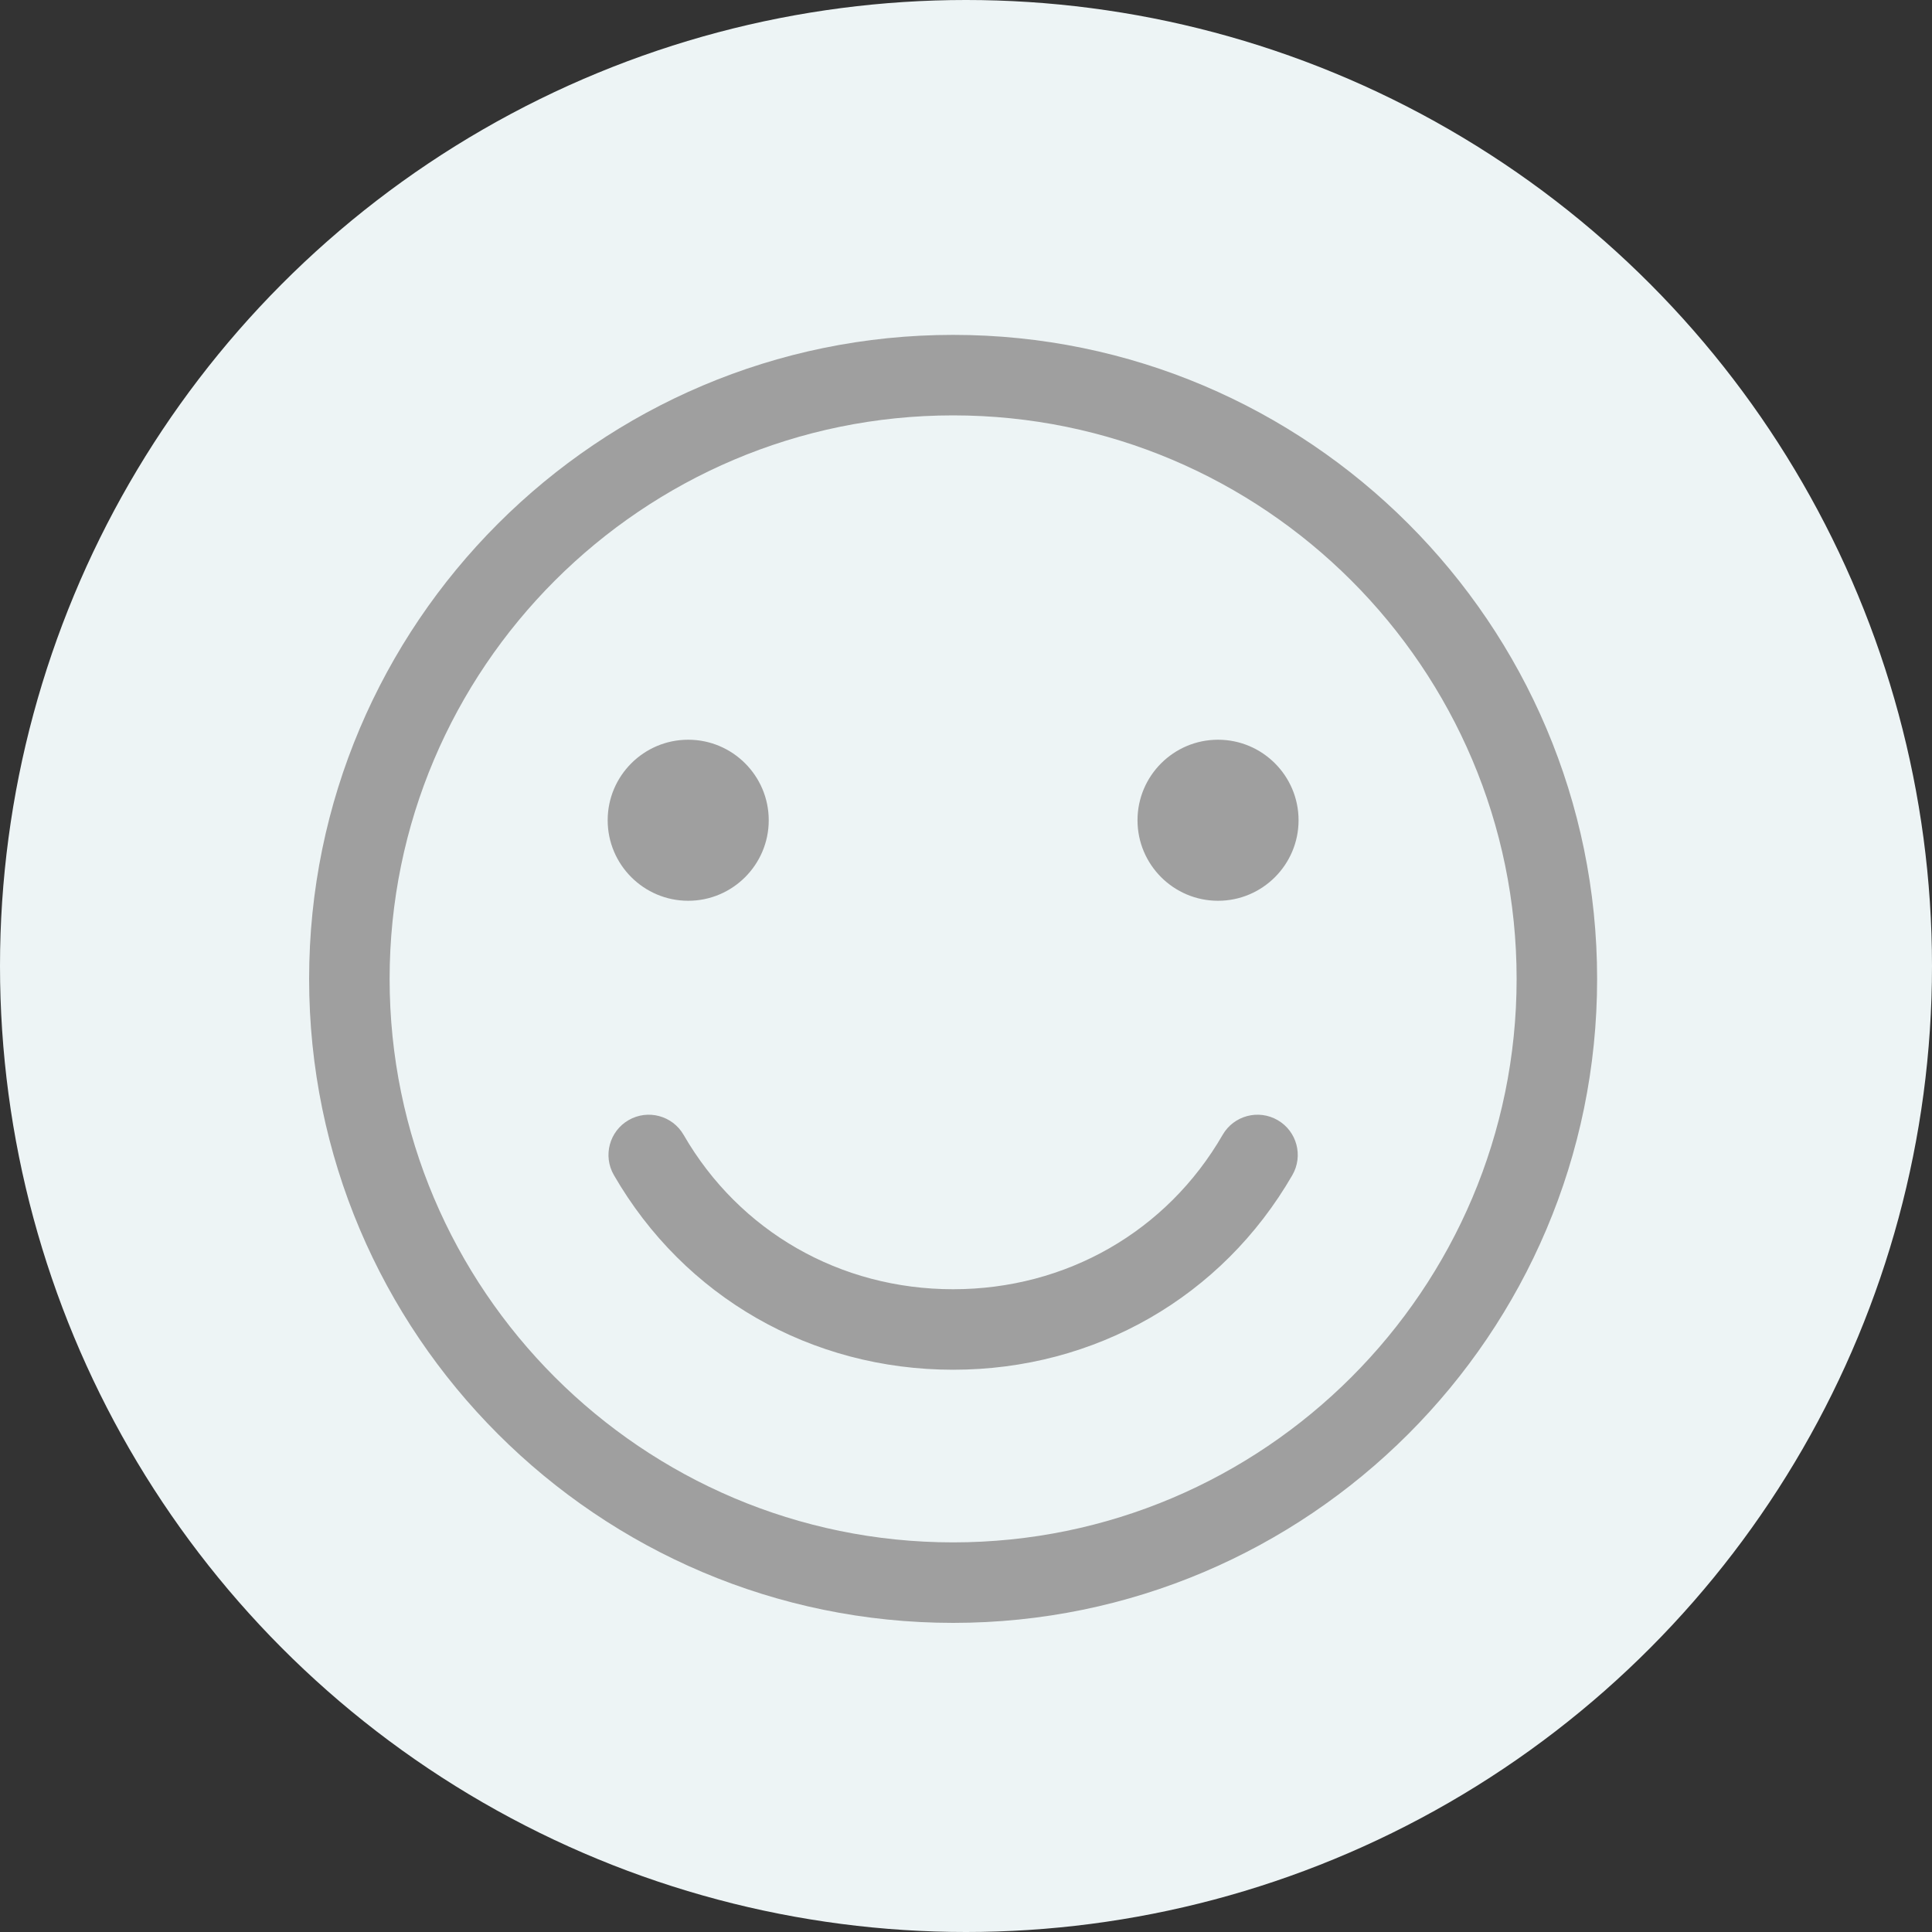 <svg width="75" height="75" viewBox="0 0 75 75" fill="none" xmlns="http://www.w3.org/2000/svg">
<rect x="0" y="0" width="75" height="75" fill="#333333" stroke="none"/>
<circle cx="37.5" cy="37.5" r="37.5" fill="#EDF4F5"/>
<g clip-path="url(#clip0_307_326)">
<path d="M37 13C23.215 13 12 24.215 12 38C12 51.785 23.215 63 37 63C50.785 63 62 51.785 62 38C62 24.215 50.785 13 37 13ZM37 59.875C24.938 59.875 15.125 50.062 15.125 38C15.125 25.938 24.938 16.125 37 16.125C49.062 16.125 58.875 25.938 58.875 38C58.875 50.062 49.062 59.875 37 59.875ZM50.169 45.617C47.438 50.348 42.515 53.173 37 53.173C31.486 53.173 26.562 50.348 23.831 45.617C23.399 44.87 23.655 43.914 24.402 43.483C25.15 43.051 26.105 43.307 26.537 44.054C28.704 47.807 32.615 50.048 37 50.048C41.385 50.048 45.296 47.807 47.463 44.054C47.895 43.307 48.85 43.051 49.598 43.483C50.345 43.914 50.601 44.87 50.169 45.617ZM23.59 31.842C23.59 30.118 24.992 28.716 26.716 28.716C28.44 28.716 29.842 30.118 29.842 31.842C29.842 33.566 28.44 34.968 26.716 34.968C24.992 34.968 23.59 33.566 23.59 31.842ZM50.41 31.842C50.41 33.566 49.008 34.968 47.284 34.968C45.56 34.968 44.158 33.566 44.158 31.842C44.158 30.118 45.56 28.716 47.284 28.716C49.008 28.716 50.41 30.118 50.41 31.842Z" fill="#9F9F9F"/>
</g>
<defs>
<clipPath id="clip0_307_326">
<rect width="50" height="50" fill="white" transform="translate(12 13)"/>
</clipPath>
</defs>
</svg>
